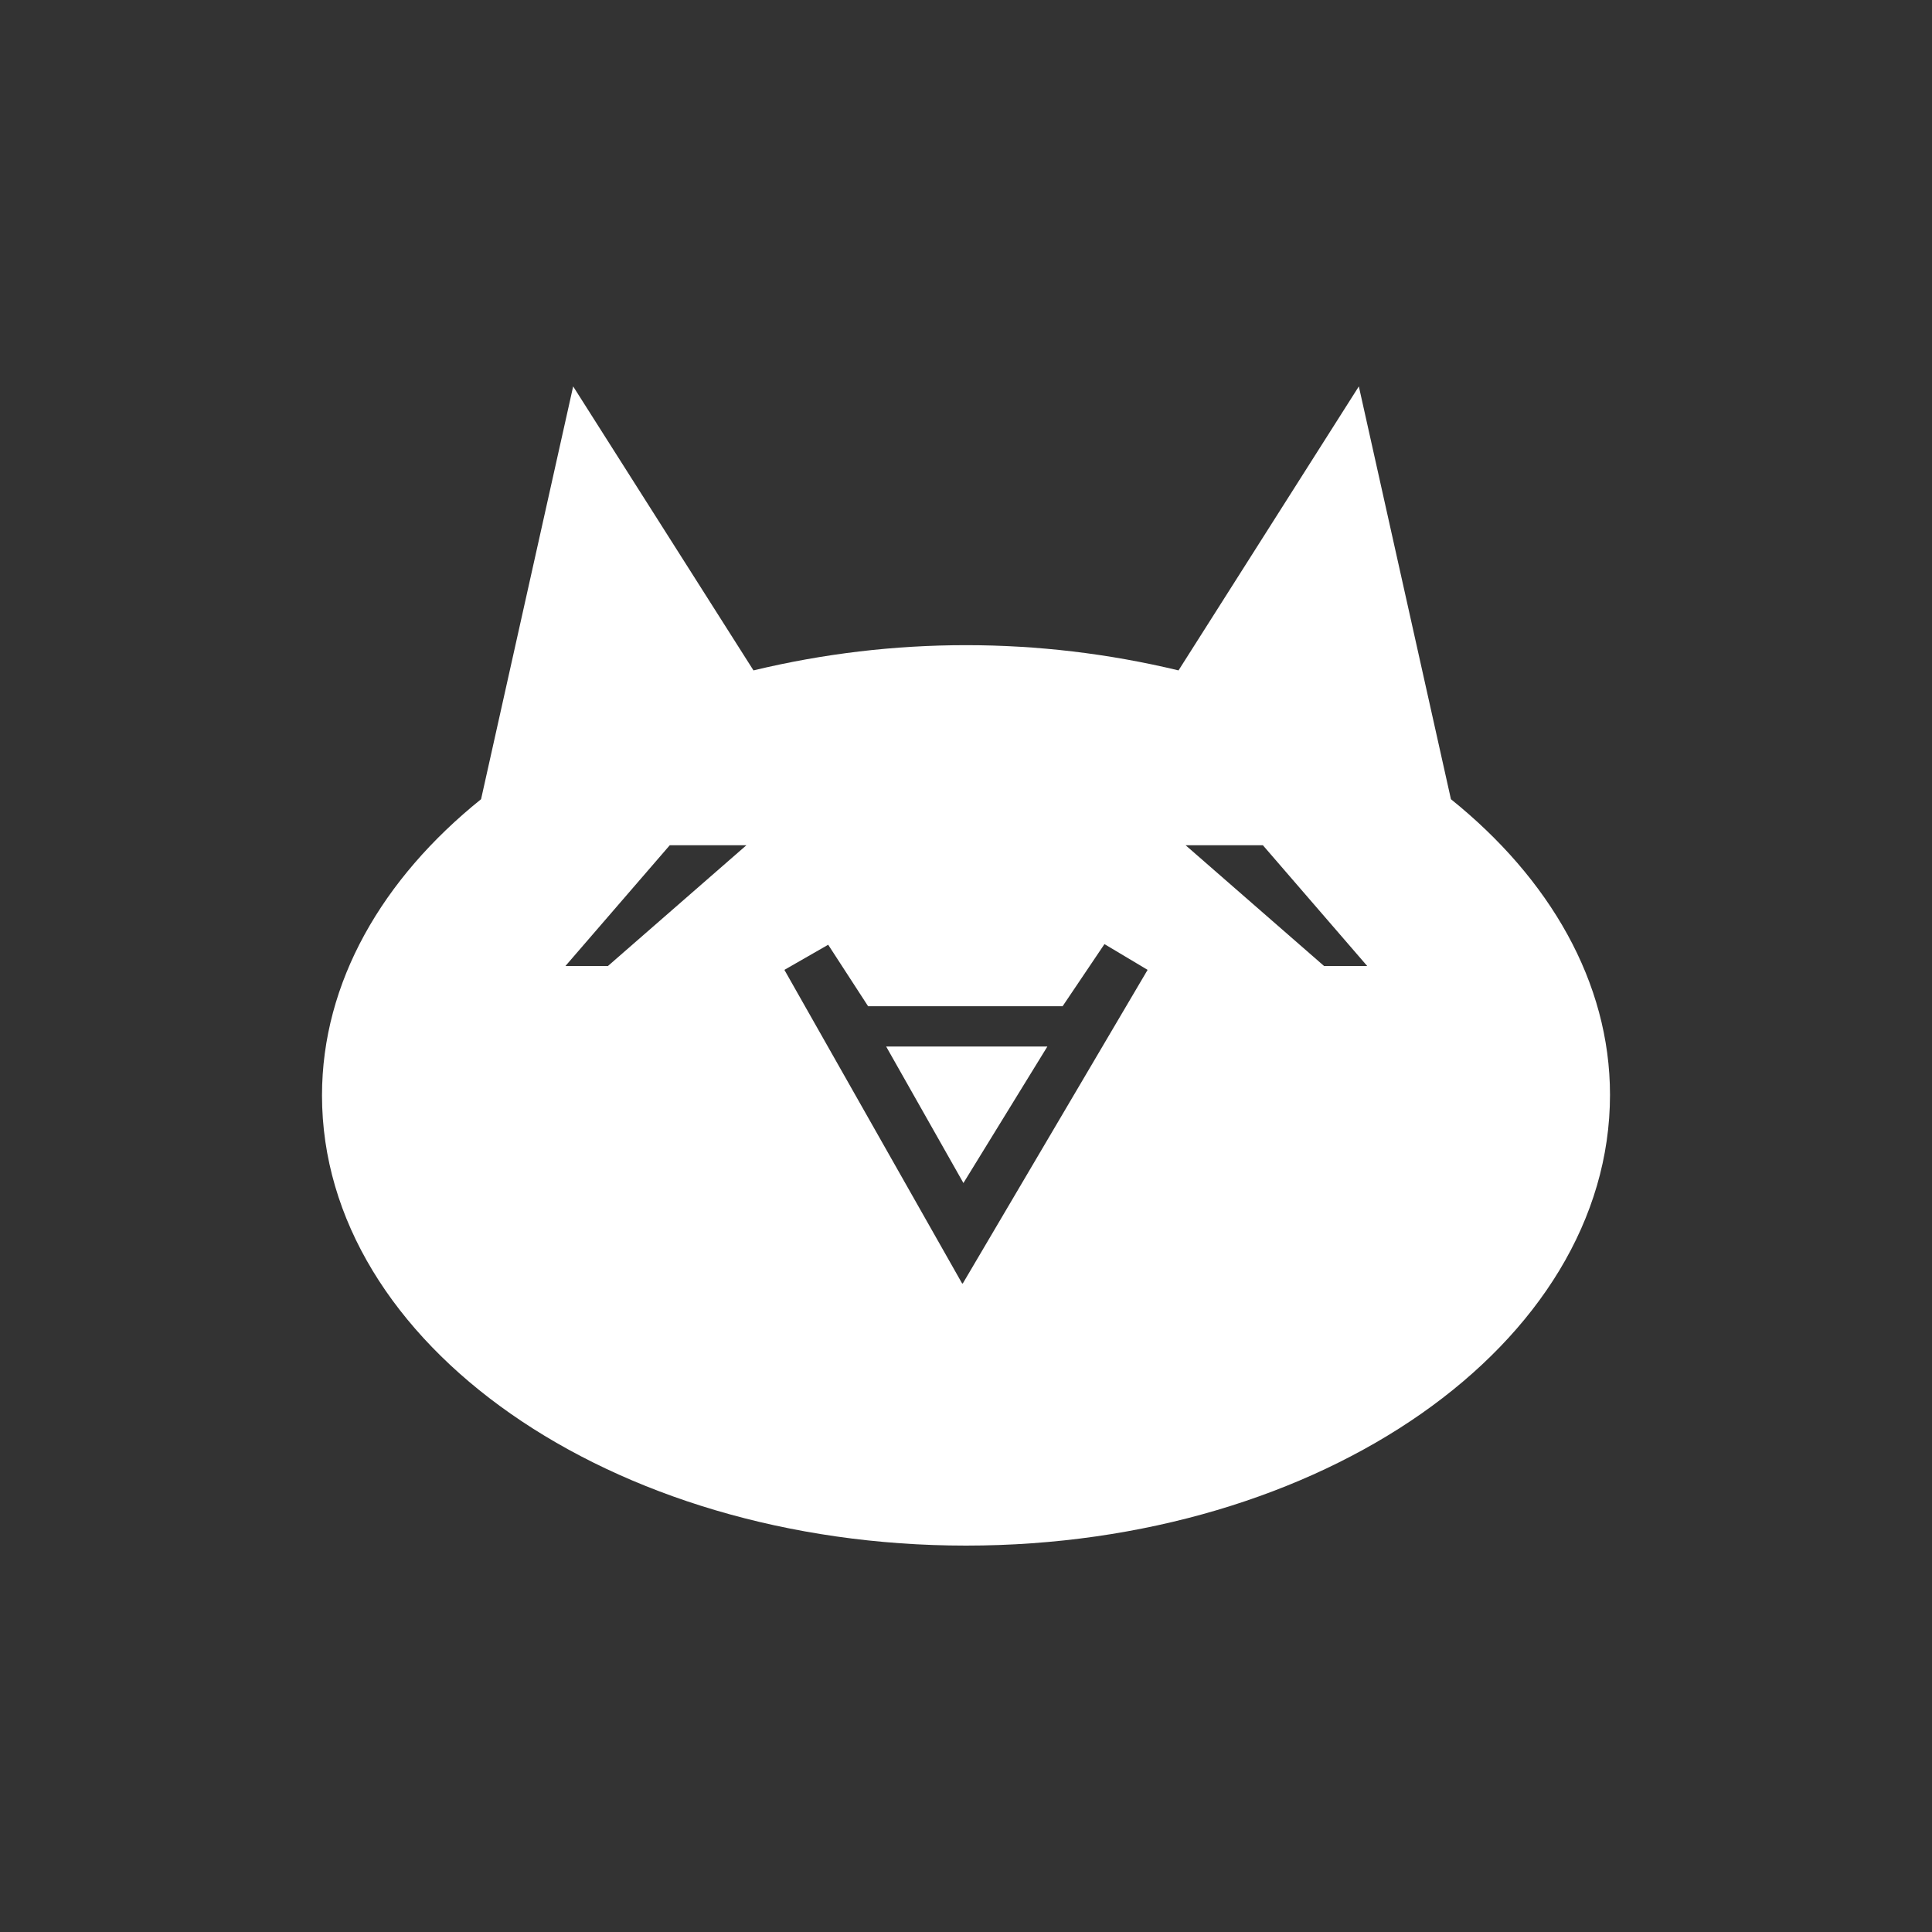<svg width="24" height="24" viewBox="0 0 24 24" fill="none" xmlns="http://www.w3.org/2000/svg">
<rect x="0" y="0" width="24" height="24" fill="#333333" stroke="none"/>
<path d="M18.024 9.928L16.88 4.8L14.64 8.328C12.905 7.91 11.095 7.91 9.36 8.328L7.12 4.8L5.976 9.928C4.752 10.912 4 12.2 4 13.608C4 16.696 7.584 19.2 12 19.2C16.416 19.2 20 16.696 20 13.6C20 12.2 19.248 10.912 18.024 9.928ZM7.552 12H7.024L8.32 10.5H9.272L7.552 12ZM11.952 15.944L9.744 12.048L10.288 11.736L10.784 12.5H13.2L13.72 11.728L14.256 12.048L11.96 15.944H11.952ZM16.448 12L14.728 10.5H15.688L16.984 12H16.448ZM11.968 14.696L11.008 13H13.011L11.968 14.696Z" fill="white"/>
</svg>
